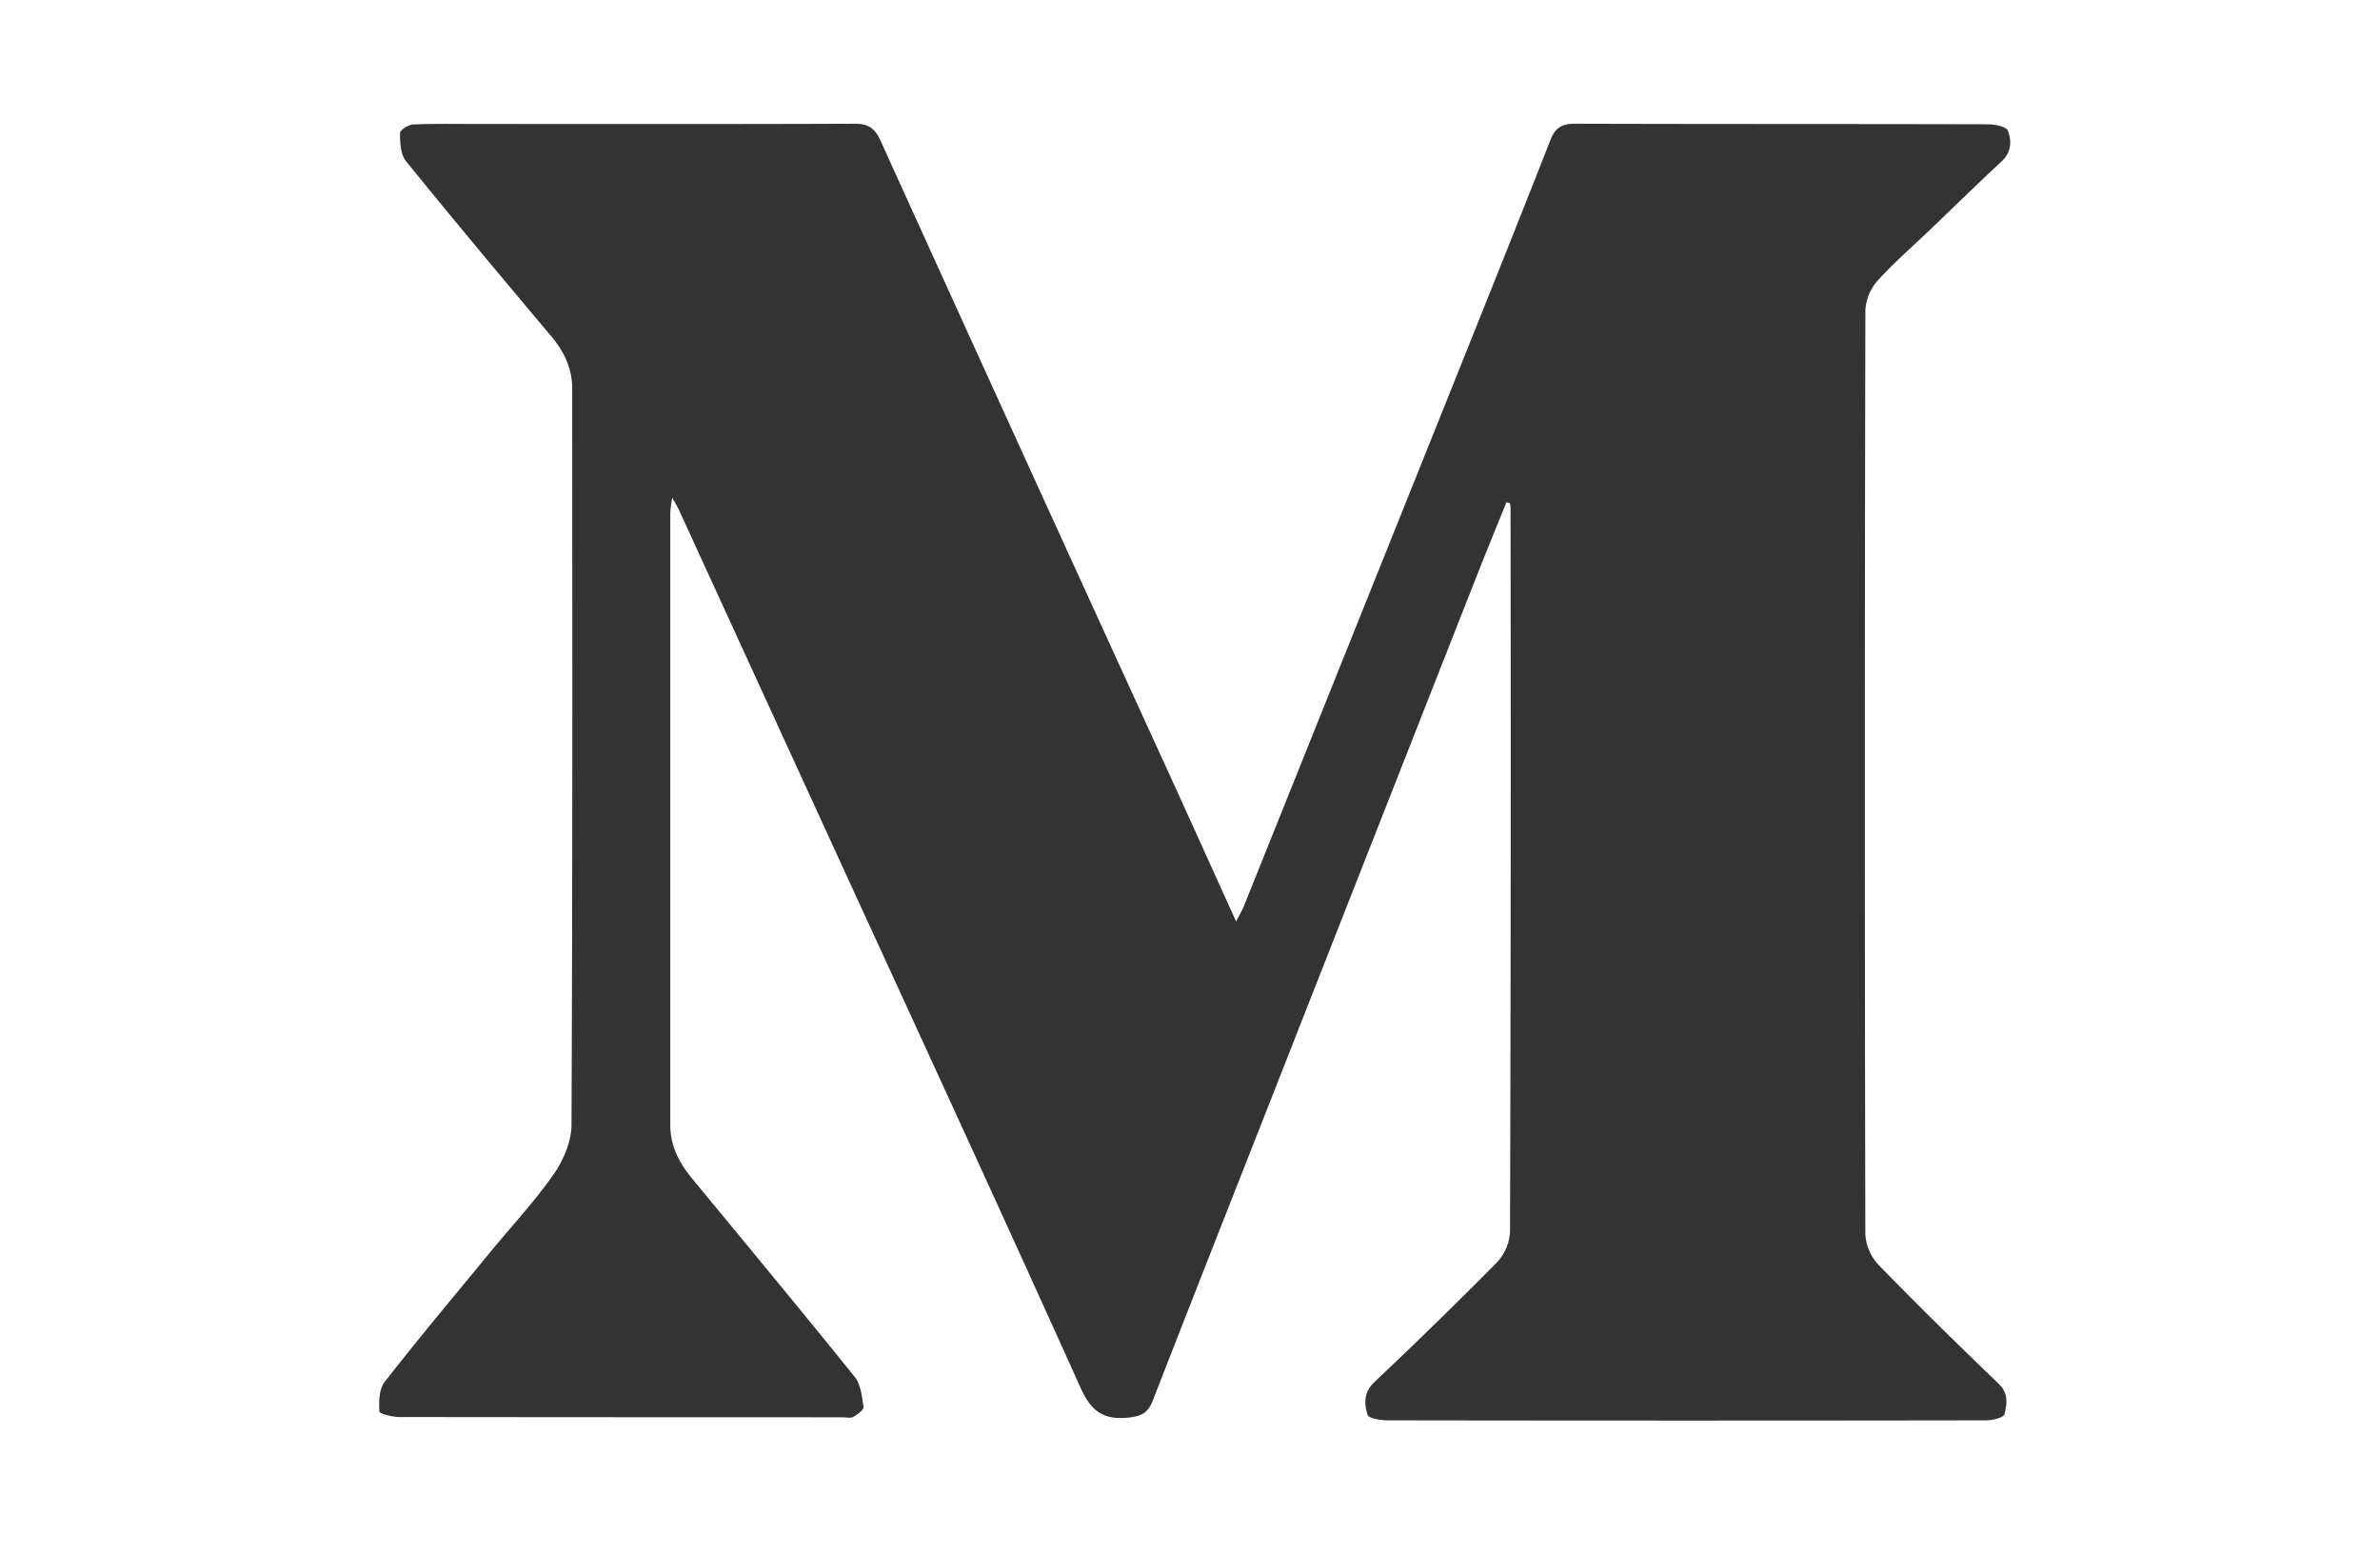 <svg id="Capa_1" data-name="Capa 1" xmlns="http://www.w3.org/2000/svg" viewBox="0 0 612.18 399.96"><rect x="0" y="0" width="612.18" height="399.96" fill="#333333" stroke="none"/><defs><style>.cls-1{fill:#fff;}</style></defs><path class="cls-1" d="M612.18,0H0V400H612.18ZM479.8,317.29a12.51,12.51,0,0,0,3.28,7.85c10.12,10.43,20.5,20.61,31,30.68,2.58,2.48,2.16,5.26,1.5,7.86-.23.89-3.08,1.57-4.74,1.57q-76.92.12-153.84,0c-1.82,0-4.94-.48-5.24-1.43-.9-2.87-1-5.85,1.86-8.51q16-15.09,31.49-30.75a12.46,12.46,0,0,0,3.3-7.89q.27-92.84.13-185.67c0-.53-.08-1.06-.13-1.59l-.94-.24c-2.62,6.51-5.29,13-7.86,19.53q-27.36,69.51-54.68,139.05c-9.49,24.13-19,48.23-28.41,72.41-1.22,3.14-2.87,4-6.2,4.38-6.47.67-9.63-1.57-12.4-7.71-21.57-47.89-43.62-95.57-65.51-143.32Q193.48,172.23,174.58,131c-.34-.73-.77-1.4-1.67-3a36.69,36.69,0,0,0-.5,3.81q0,78.77,0,157.52c0,5.3,2.26,9.67,5.55,13.66,14,17,28.07,33.92,41.88,51.07,1.58,2,1.89,5.1,2.27,7.77.1.73-1.57,1.95-2.65,2.53-.74.4-1.86.1-2.81.1q-56.92,0-113.85-.06c-1.83,0-5.19-.85-5.22-1.42-.12-2.54-.09-5.76,1.35-7.59C107.8,344,117.07,333,126.23,321.83c5.44-6.61,11.33-12.9,16.21-19.9,2.5-3.59,4.54-8.4,4.56-12.68.29-63.11.21-126.22.18-189.33,0-5.1-2-9.38-5.27-13.31-12.63-15-25.18-30-37.49-45.18-1.41-1.73-1.5-4.78-1.53-7.23,0-.75,2.19-2.15,3.42-2.2,6-.23,12-.11,18-.11,31.83,0,63.66.06,95.48-.07,3.49,0,5.21,1.06,6.68,4.31q36.95,81.38,74.16,162.65c5.68,12.45,11.31,24.93,17.33,38.2.93-1.85,1.59-2.95,2.06-4.13q25.41-63.3,50.8-126.61c9.38-23.41,18.79-46.82,28-70.29,1.26-3.21,3.05-4.14,6.38-4.13,35.36.11,70.73.05,106.09.14,1.8,0,4.76.58,5.17,1.66,1,2.56.95,5.5-1.57,7.84-6.27,5.83-12.39,11.82-18.57,17.74-4.51,4.32-9.27,8.42-13.43,13.06a12.45,12.45,0,0,0-3.08,7.54Q479.55,198.54,479.8,317.29Z"/></svg>
